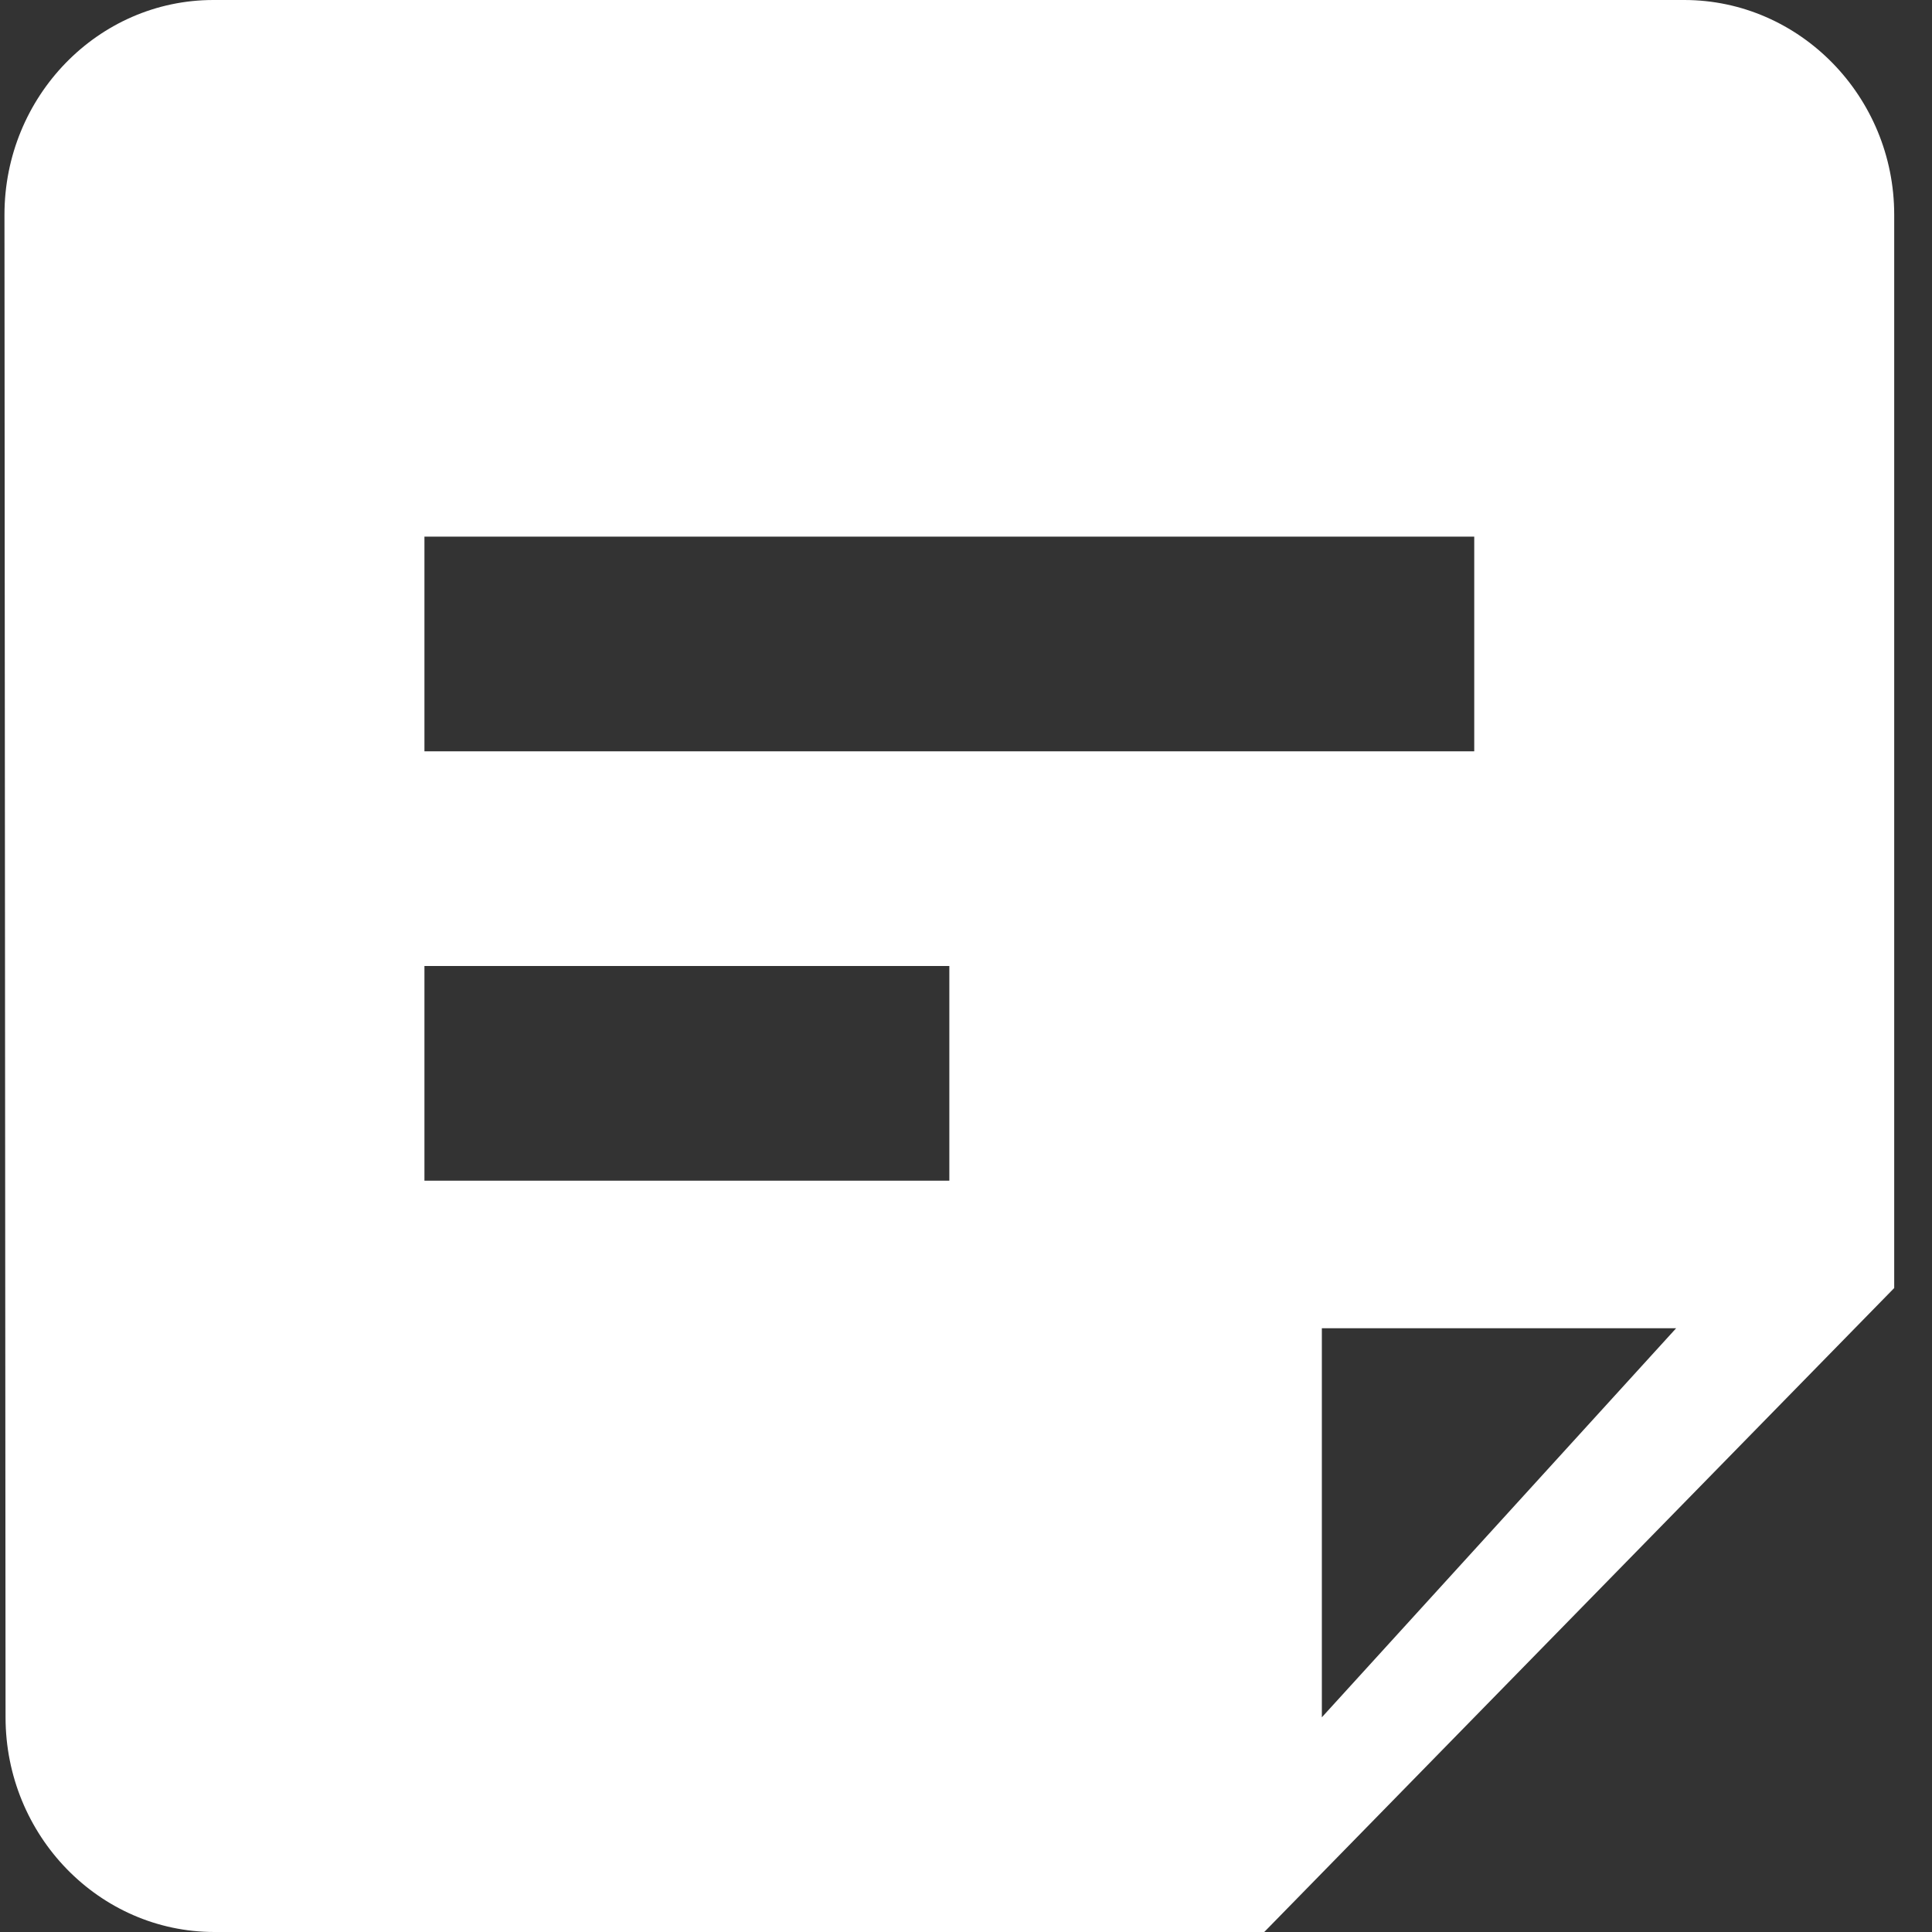 <svg width="16" height="16" viewBox="0 0 16 16" fill="none" xmlns="http://www.w3.org/2000/svg">
<rect x="0" y="0" width="16" height="16" fill="#333333" stroke="none"/>
<path d="M13.948 0H1.767C0.811 0 0.037 0.8 0.037 1.778L0.046 14.222C0.046 15.2 0.82 16 1.776 16H10.47L15.687 10.667V1.778C15.687 0.8 14.905 0 13.948 0ZM3.515 4.444H12.209V6.222H3.515V4.444ZM7.862 9.778H3.515V8H7.862V9.778ZM10.947 14.222V11H13.881L10.947 14.222Z" fill="white"/>
</svg>
